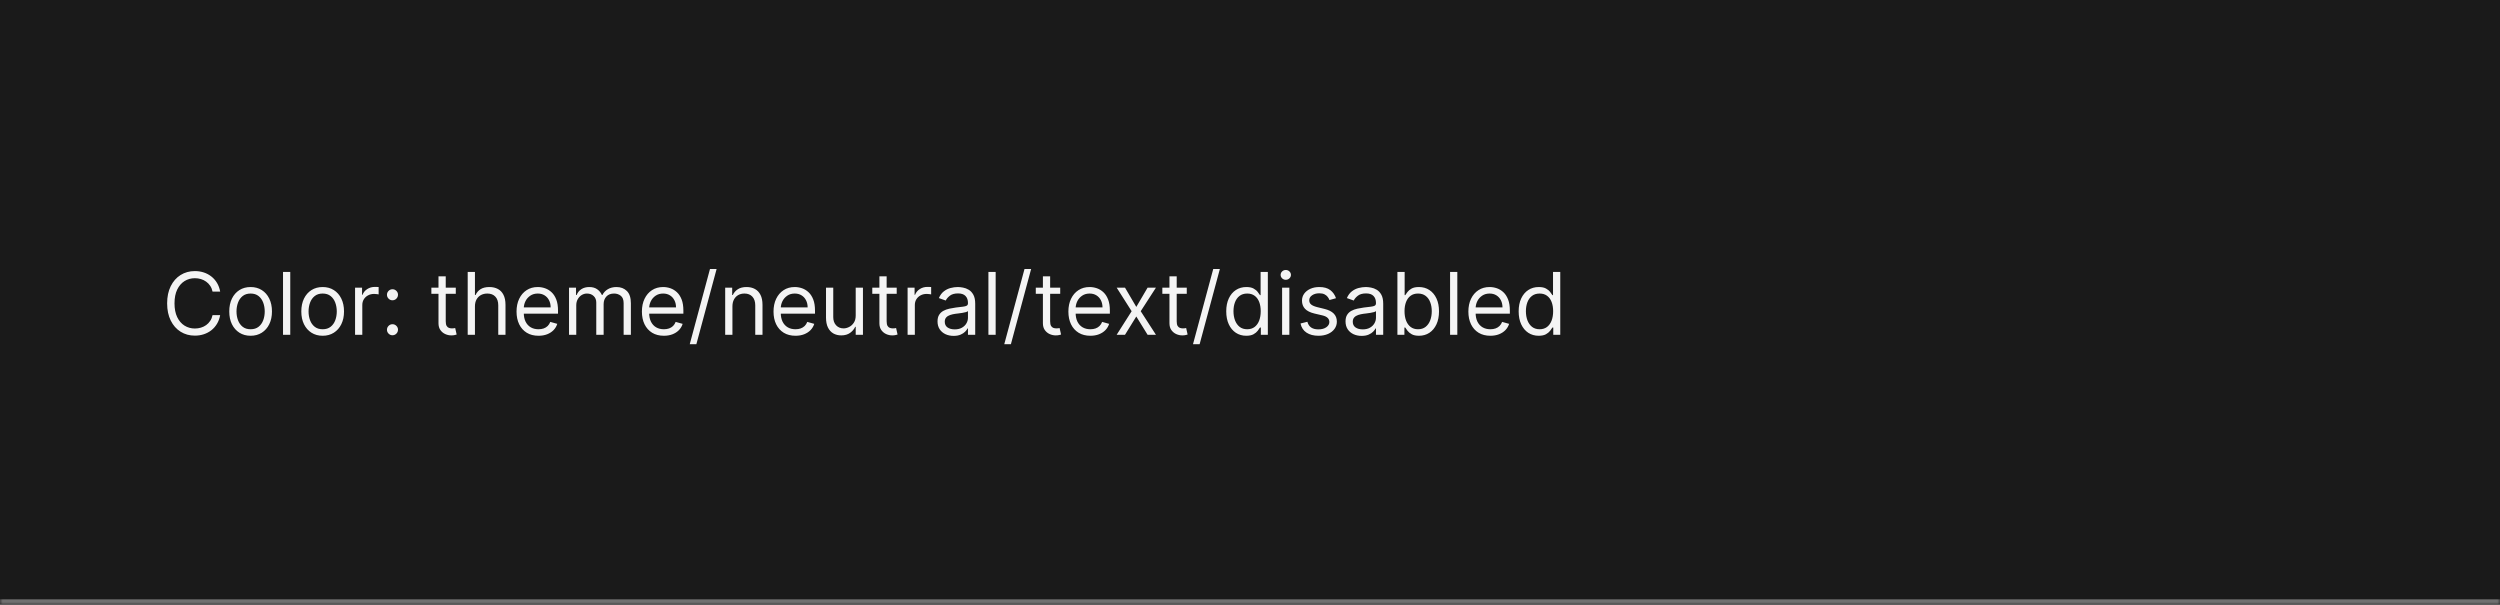 <svg width="463" height="112" viewBox="0 0 463 112" fill="none" xmlns="http://www.w3.org/2000/svg">
<mask id="path-1-inside-1_1267_49666" fill="white">
<path d="M0 0H463V112H0V0Z"/>
</mask>
<path d="M0 0H463V112H0V0Z" fill="#1A1A1A"/>
<path d="M463 111H0V113H463V111Z" fill="#707070" mask="url(#path-1-inside-1_1267_49666)"/>
<path d="M40.773 54H39.364C39.28 53.595 39.135 53.239 38.926 52.932C38.722 52.625 38.472 52.367 38.176 52.159C37.885 51.947 37.561 51.788 37.205 51.682C36.849 51.576 36.477 51.523 36.091 51.523C35.386 51.523 34.748 51.701 34.176 52.057C33.608 52.413 33.155 52.938 32.818 53.631C32.485 54.324 32.318 55.174 32.318 56.182C32.318 57.189 32.485 58.04 32.818 58.733C33.155 59.426 33.608 59.951 34.176 60.307C34.748 60.663 35.386 60.841 36.091 60.841C36.477 60.841 36.849 60.788 37.205 60.682C37.561 60.576 37.885 60.419 38.176 60.21C38.472 59.998 38.722 59.739 38.926 59.432C39.135 59.121 39.28 58.765 39.364 58.364H40.773C40.667 58.958 40.474 59.49 40.193 59.96C39.913 60.43 39.564 60.83 39.148 61.159C38.731 61.485 38.263 61.733 37.744 61.903C37.229 62.074 36.678 62.159 36.091 62.159C35.099 62.159 34.216 61.917 33.443 61.432C32.67 60.947 32.062 60.258 31.619 59.364C31.176 58.47 30.954 57.409 30.954 56.182C30.954 54.955 31.176 53.894 31.619 53C32.062 52.106 32.67 51.417 33.443 50.932C34.216 50.447 35.099 50.205 36.091 50.205C36.678 50.205 37.229 50.29 37.744 50.46C38.263 50.631 38.731 50.881 39.148 51.21C39.564 51.536 39.913 51.934 40.193 52.403C40.474 52.869 40.667 53.401 40.773 54ZM46.413 62.182C45.626 62.182 44.934 61.994 44.34 61.619C43.749 61.244 43.286 60.72 42.953 60.045C42.624 59.371 42.459 58.583 42.459 57.682C42.459 56.773 42.624 55.979 42.953 55.301C43.286 54.623 43.749 54.097 44.34 53.722C44.934 53.347 45.626 53.159 46.413 53.159C47.201 53.159 47.891 53.347 48.481 53.722C49.076 54.097 49.538 54.623 49.868 55.301C50.201 55.979 50.368 56.773 50.368 57.682C50.368 58.583 50.201 59.371 49.868 60.045C49.538 60.72 49.076 61.244 48.481 61.619C47.891 61.994 47.201 62.182 46.413 62.182ZM46.413 60.977C47.012 60.977 47.504 60.824 47.891 60.517C48.277 60.21 48.563 59.807 48.749 59.307C48.934 58.807 49.027 58.265 49.027 57.682C49.027 57.099 48.934 56.555 48.749 56.051C48.563 55.547 48.277 55.14 47.891 54.83C47.504 54.519 47.012 54.364 46.413 54.364C45.815 54.364 45.322 54.519 44.936 54.83C44.55 55.14 44.264 55.547 44.078 56.051C43.892 56.555 43.8 57.099 43.8 57.682C43.8 58.265 43.892 58.807 44.078 59.307C44.264 59.807 44.55 60.21 44.936 60.517C45.322 60.824 45.815 60.977 46.413 60.977ZM53.756 50.364V62H52.415V50.364H53.756ZM59.757 62.182C58.969 62.182 58.278 61.994 57.683 61.619C57.092 61.244 56.63 60.72 56.297 60.045C55.967 59.371 55.803 58.583 55.803 57.682C55.803 56.773 55.967 55.979 56.297 55.301C56.63 54.623 57.092 54.097 57.683 53.722C58.278 53.347 58.969 53.159 59.757 53.159C60.545 53.159 61.234 53.347 61.825 53.722C62.42 54.097 62.882 54.623 63.212 55.301C63.545 55.979 63.712 56.773 63.712 57.682C63.712 58.583 63.545 59.371 63.212 60.045C62.882 60.72 62.42 61.244 61.825 61.619C61.234 61.994 60.545 62.182 59.757 62.182ZM59.757 60.977C60.356 60.977 60.848 60.824 61.234 60.517C61.621 60.21 61.907 59.807 62.092 59.307C62.278 58.807 62.371 58.265 62.371 57.682C62.371 57.099 62.278 56.555 62.092 56.051C61.907 55.547 61.621 55.14 61.234 54.83C60.848 54.519 60.356 54.364 59.757 54.364C59.159 54.364 58.666 54.519 58.28 54.83C57.894 55.14 57.608 55.547 57.422 56.051C57.236 56.555 57.144 57.099 57.144 57.682C57.144 58.265 57.236 58.807 57.422 59.307C57.608 59.807 57.894 60.21 58.28 60.517C58.666 60.824 59.159 60.977 59.757 60.977ZM65.758 62V53.273H67.054V54.591H67.145C67.304 54.159 67.592 53.809 68.008 53.54C68.425 53.271 68.895 53.136 69.418 53.136C69.516 53.136 69.639 53.138 69.787 53.142C69.935 53.146 70.046 53.151 70.122 53.159V54.523C70.077 54.511 69.972 54.494 69.81 54.472C69.651 54.445 69.482 54.432 69.304 54.432C68.88 54.432 68.501 54.521 68.168 54.699C67.838 54.873 67.577 55.115 67.383 55.426C67.194 55.733 67.099 56.083 67.099 56.477V62H65.758ZM72.689 62.091C72.409 62.091 72.168 61.99 71.967 61.79C71.767 61.589 71.666 61.349 71.666 61.068C71.666 60.788 71.767 60.547 71.967 60.347C72.168 60.146 72.409 60.045 72.689 60.045C72.969 60.045 73.21 60.146 73.41 60.347C73.611 60.547 73.712 60.788 73.712 61.068C73.712 61.254 73.664 61.424 73.57 61.58C73.479 61.735 73.356 61.86 73.2 61.955C73.049 62.045 72.878 62.091 72.689 62.091ZM72.689 55.614C72.409 55.614 72.168 55.513 71.967 55.312C71.767 55.112 71.666 54.871 71.666 54.591C71.666 54.311 71.767 54.07 71.967 53.869C72.168 53.669 72.409 53.568 72.689 53.568C72.969 53.568 73.21 53.669 73.41 53.869C73.611 54.07 73.712 54.311 73.712 54.591C73.712 54.776 73.664 54.947 73.57 55.102C73.479 55.258 73.356 55.383 73.2 55.477C73.049 55.568 72.878 55.614 72.689 55.614ZM84.413 53.273V54.409H79.891V53.273H84.413ZM81.209 51.182H82.55V59.5C82.55 59.879 82.605 60.163 82.715 60.352C82.828 60.538 82.972 60.663 83.146 60.727C83.324 60.788 83.512 60.818 83.709 60.818C83.856 60.818 83.978 60.811 84.072 60.795C84.167 60.776 84.243 60.761 84.3 60.75L84.572 61.955C84.481 61.989 84.355 62.023 84.192 62.057C84.029 62.095 83.822 62.114 83.572 62.114C83.194 62.114 82.822 62.032 82.459 61.869C82.099 61.706 81.8 61.458 81.561 61.125C81.326 60.792 81.209 60.371 81.209 59.864V51.182ZM87.959 56.75V62H86.618V50.364H87.959V54.636H88.072C88.277 54.186 88.584 53.828 88.993 53.562C89.406 53.294 89.955 53.159 90.641 53.159C91.235 53.159 91.756 53.278 92.203 53.517C92.65 53.752 92.997 54.114 93.243 54.602C93.493 55.087 93.618 55.705 93.618 56.455V62H92.277V56.545C92.277 55.852 92.097 55.316 91.737 54.938C91.381 54.555 90.887 54.364 90.254 54.364C89.815 54.364 89.421 54.456 89.072 54.642C88.728 54.828 88.455 55.099 88.254 55.455C88.057 55.811 87.959 56.242 87.959 56.75ZM99.73 62.182C98.889 62.182 98.164 61.996 97.554 61.625C96.948 61.25 96.48 60.727 96.151 60.057C95.825 59.383 95.662 58.599 95.662 57.705C95.662 56.811 95.825 56.023 96.151 55.341C96.48 54.655 96.938 54.121 97.526 53.739C98.117 53.352 98.806 53.159 99.594 53.159C100.048 53.159 100.497 53.235 100.94 53.386C101.384 53.538 101.787 53.784 102.151 54.125C102.514 54.462 102.804 54.909 103.02 55.466C103.236 56.023 103.344 56.708 103.344 57.523V58.091H96.617V56.932H101.98C101.98 56.439 101.882 56 101.685 55.614C101.491 55.227 101.215 54.922 100.855 54.699C100.499 54.475 100.079 54.364 99.594 54.364C99.06 54.364 98.597 54.496 98.207 54.761C97.821 55.023 97.524 55.364 97.315 55.784C97.107 56.205 97.003 56.655 97.003 57.136V57.909C97.003 58.568 97.117 59.127 97.344 59.585C97.575 60.04 97.895 60.386 98.304 60.625C98.713 60.86 99.188 60.977 99.73 60.977C100.082 60.977 100.401 60.928 100.685 60.83C100.973 60.727 101.221 60.576 101.429 60.375C101.637 60.17 101.798 59.917 101.912 59.614L103.207 59.977C103.071 60.417 102.842 60.803 102.52 61.136C102.198 61.466 101.8 61.724 101.327 61.909C100.853 62.091 100.321 62.182 99.73 62.182ZM105.384 62V53.273H106.679V54.636H106.793C106.974 54.17 107.268 53.809 107.673 53.551C108.079 53.29 108.565 53.159 109.134 53.159C109.709 53.159 110.188 53.29 110.571 53.551C110.957 53.809 111.259 54.17 111.474 54.636H111.565C111.789 54.186 112.124 53.828 112.571 53.562C113.018 53.294 113.554 53.159 114.179 53.159C114.959 53.159 115.598 53.403 116.094 53.892C116.59 54.377 116.838 55.133 116.838 56.159V62H115.497V56.159C115.497 55.515 115.321 55.055 114.969 54.778C114.616 54.502 114.202 54.364 113.724 54.364C113.111 54.364 112.635 54.549 112.298 54.92C111.961 55.288 111.793 55.754 111.793 56.318V62H110.429V56.023C110.429 55.526 110.268 55.127 109.946 54.824C109.624 54.517 109.209 54.364 108.702 54.364C108.353 54.364 108.027 54.456 107.724 54.642C107.425 54.828 107.183 55.085 106.997 55.415C106.815 55.74 106.724 56.117 106.724 56.545V62H105.384ZM122.949 62.182C122.108 62.182 121.383 61.996 120.773 61.625C120.167 61.25 119.699 60.727 119.369 60.057C119.044 59.383 118.881 58.599 118.881 57.705C118.881 56.811 119.044 56.023 119.369 55.341C119.699 54.655 120.157 54.121 120.744 53.739C121.335 53.352 122.025 53.159 122.812 53.159C123.267 53.159 123.716 53.235 124.159 53.386C124.602 53.538 125.006 53.784 125.369 54.125C125.733 54.462 126.023 54.909 126.239 55.466C126.455 56.023 126.562 56.708 126.562 57.523V58.091H119.835V56.932H125.199C125.199 56.439 125.1 56 124.903 55.614C124.71 55.227 124.434 54.922 124.074 54.699C123.718 54.475 123.297 54.364 122.812 54.364C122.278 54.364 121.816 54.496 121.426 54.761C121.04 55.023 120.742 55.364 120.534 55.784C120.326 56.205 120.222 56.655 120.222 57.136V57.909C120.222 58.568 120.335 59.127 120.562 59.585C120.794 60.04 121.114 60.386 121.523 60.625C121.932 60.86 122.407 60.977 122.949 60.977C123.301 60.977 123.619 60.928 123.903 60.83C124.191 60.727 124.439 60.576 124.648 60.375C124.856 60.17 125.017 59.917 125.131 59.614L126.426 59.977C126.29 60.417 126.061 60.803 125.739 61.136C125.417 61.466 125.019 61.724 124.545 61.909C124.072 62.091 123.54 62.182 122.949 62.182ZM132.716 49.818L128.966 63.75H127.739L131.489 49.818H132.716ZM135.646 56.75V62H134.305V53.273H135.601V54.636H135.714C135.919 54.193 136.23 53.837 136.646 53.568C137.063 53.295 137.601 53.159 138.26 53.159C138.851 53.159 139.368 53.28 139.811 53.523C140.254 53.761 140.599 54.125 140.845 54.614C141.091 55.099 141.214 55.712 141.214 56.455V62H139.874V56.545C139.874 55.86 139.696 55.326 139.339 54.943C138.983 54.557 138.495 54.364 137.874 54.364C137.446 54.364 137.063 54.456 136.726 54.642C136.393 54.828 136.129 55.099 135.936 55.455C135.743 55.811 135.646 56.242 135.646 56.75ZM147.324 62.182C146.483 62.182 145.758 61.996 145.148 61.625C144.542 61.25 144.074 60.727 143.744 60.057C143.419 59.383 143.256 58.599 143.256 57.705C143.256 56.811 143.419 56.023 143.744 55.341C144.074 54.655 144.532 54.121 145.119 53.739C145.71 53.352 146.4 53.159 147.188 53.159C147.642 53.159 148.091 53.235 148.534 53.386C148.977 53.538 149.381 53.784 149.744 54.125C150.108 54.462 150.398 54.909 150.614 55.466C150.83 56.023 150.938 56.708 150.938 57.523V58.091H144.21V56.932H149.574C149.574 56.439 149.475 56 149.278 55.614C149.085 55.227 148.809 54.922 148.449 54.699C148.093 54.475 147.672 54.364 147.188 54.364C146.653 54.364 146.191 54.496 145.801 54.761C145.415 55.023 145.117 55.364 144.909 55.784C144.701 56.205 144.597 56.655 144.597 57.136V57.909C144.597 58.568 144.71 59.127 144.938 59.585C145.169 60.04 145.489 60.386 145.898 60.625C146.307 60.86 146.782 60.977 147.324 60.977C147.676 60.977 147.994 60.928 148.278 60.83C148.566 60.727 148.814 60.576 149.023 60.375C149.231 60.17 149.392 59.917 149.506 59.614L150.801 59.977C150.665 60.417 150.436 60.803 150.114 61.136C149.792 61.466 149.394 61.724 148.92 61.909C148.447 62.091 147.915 62.182 147.324 62.182ZM158.477 58.432V53.273H159.818V62H158.477V60.523H158.386C158.182 60.966 157.864 61.343 157.432 61.653C157 61.96 156.455 62.114 155.795 62.114C155.25 62.114 154.765 61.994 154.341 61.756C153.917 61.513 153.583 61.15 153.341 60.665C153.098 60.176 152.977 59.561 152.977 58.818V53.273H154.318V58.727C154.318 59.364 154.496 59.871 154.852 60.25C155.212 60.629 155.67 60.818 156.227 60.818C156.561 60.818 156.9 60.733 157.244 60.562C157.593 60.392 157.884 60.131 158.119 59.778C158.358 59.426 158.477 58.977 158.477 58.432ZM166.07 53.273V54.409H161.547V53.273H166.07ZM162.865 51.182H164.206V59.5C164.206 59.879 164.261 60.163 164.371 60.352C164.484 60.538 164.628 60.663 164.803 60.727C164.981 60.788 165.168 60.818 165.365 60.818C165.513 60.818 165.634 60.811 165.729 60.795C165.823 60.776 165.899 60.761 165.956 60.75L166.229 61.955C166.138 61.989 166.011 62.023 165.848 62.057C165.685 62.095 165.479 62.114 165.229 62.114C164.85 62.114 164.479 62.032 164.115 61.869C163.755 61.706 163.456 61.458 163.217 61.125C162.982 60.792 162.865 60.371 162.865 59.864V51.182ZM168.087 62V53.273H169.382V54.591H169.473C169.632 54.159 169.92 53.809 170.337 53.54C170.753 53.271 171.223 53.136 171.746 53.136C171.844 53.136 171.967 53.138 172.115 53.142C172.263 53.146 172.375 53.151 172.45 53.159V54.523C172.405 54.511 172.301 54.494 172.138 54.472C171.979 54.445 171.81 54.432 171.632 54.432C171.208 54.432 170.829 54.521 170.496 54.699C170.166 54.873 169.905 55.115 169.712 55.426C169.522 55.733 169.428 56.083 169.428 56.477V62H168.087ZM176.608 62.205C176.055 62.205 175.553 62.1 175.102 61.892C174.652 61.68 174.294 61.375 174.028 60.977C173.763 60.576 173.631 60.091 173.631 59.523C173.631 59.023 173.729 58.617 173.926 58.307C174.123 57.992 174.386 57.746 174.716 57.568C175.045 57.39 175.409 57.258 175.807 57.17C176.208 57.08 176.612 57.008 177.017 56.955C177.547 56.886 177.977 56.835 178.307 56.801C178.64 56.763 178.883 56.701 179.034 56.614C179.189 56.526 179.267 56.375 179.267 56.159V56.114C179.267 55.553 179.114 55.117 178.807 54.807C178.504 54.496 178.044 54.341 177.426 54.341C176.786 54.341 176.284 54.481 175.92 54.761C175.557 55.042 175.301 55.341 175.153 55.659L173.881 55.205C174.108 54.674 174.411 54.261 174.79 53.966C175.172 53.667 175.589 53.458 176.04 53.341C176.494 53.22 176.941 53.159 177.381 53.159C177.661 53.159 177.983 53.193 178.347 53.261C178.714 53.326 179.068 53.46 179.409 53.665C179.754 53.869 180.04 54.178 180.267 54.591C180.494 55.004 180.608 55.557 180.608 56.25V62H179.267V60.818H179.199C179.108 61.008 178.956 61.21 178.744 61.426C178.532 61.642 178.25 61.826 177.898 61.977C177.545 62.129 177.116 62.205 176.608 62.205ZM176.812 61C177.343 61 177.79 60.896 178.153 60.688C178.521 60.479 178.797 60.21 178.983 59.881C179.172 59.551 179.267 59.205 179.267 58.841V57.614C179.21 57.682 179.085 57.744 178.892 57.801C178.703 57.854 178.483 57.901 178.233 57.943C177.987 57.981 177.746 58.015 177.511 58.045C177.28 58.072 177.093 58.095 176.949 58.114C176.6 58.159 176.275 58.233 175.972 58.335C175.672 58.434 175.43 58.583 175.244 58.784C175.063 58.981 174.972 59.25 174.972 59.591C174.972 60.057 175.144 60.409 175.489 60.648C175.837 60.883 176.278 61 176.812 61ZM184.396 50.364V62H183.055V50.364H184.396ZM190.966 49.818L187.216 63.75H185.989L189.739 49.818H190.966ZM196.351 53.273V54.409H191.828V53.273H196.351ZM193.146 51.182H194.487V59.5C194.487 59.879 194.542 60.163 194.652 60.352C194.766 60.538 194.91 60.663 195.084 60.727C195.262 60.788 195.449 60.818 195.646 60.818C195.794 60.818 195.915 60.811 196.01 60.795C196.105 60.776 196.18 60.761 196.237 60.75L196.51 61.955C196.419 61.989 196.292 62.023 196.129 62.057C195.966 62.095 195.76 62.114 195.51 62.114C195.131 62.114 194.76 62.032 194.396 61.869C194.036 61.706 193.737 61.458 193.499 61.125C193.264 60.792 193.146 60.371 193.146 59.864V51.182ZM201.933 62.182C201.092 62.182 200.367 61.996 199.757 61.625C199.151 61.25 198.683 60.727 198.354 60.057C198.028 59.383 197.865 58.599 197.865 57.705C197.865 56.811 198.028 56.023 198.354 55.341C198.683 54.655 199.142 54.121 199.729 53.739C200.32 53.352 201.009 53.159 201.797 53.159C202.251 53.159 202.7 53.235 203.143 53.386C203.587 53.538 203.99 53.784 204.354 54.125C204.717 54.462 205.007 54.909 205.223 55.466C205.439 56.023 205.547 56.708 205.547 57.523V58.091H198.82V56.932H204.183C204.183 56.439 204.085 56 203.888 55.614C203.695 55.227 203.418 54.922 203.058 54.699C202.702 54.475 202.282 54.364 201.797 54.364C201.263 54.364 200.801 54.496 200.411 54.761C200.024 55.023 199.727 55.364 199.518 55.784C199.31 56.205 199.206 56.655 199.206 57.136V57.909C199.206 58.568 199.32 59.127 199.547 59.585C199.778 60.04 200.098 60.386 200.507 60.625C200.916 60.86 201.392 60.977 201.933 60.977C202.286 60.977 202.604 60.928 202.888 60.83C203.176 60.727 203.424 60.576 203.632 60.375C203.84 60.17 204.001 59.917 204.115 59.614L205.411 59.977C205.274 60.417 205.045 60.803 204.723 61.136C204.401 61.466 204.003 61.724 203.53 61.909C203.056 62.091 202.524 62.182 201.933 62.182ZM208.352 53.273L210.443 56.841L212.534 53.273H214.08L211.261 57.636L214.08 62H212.534L210.443 58.614L208.352 62H206.807L209.58 57.636L206.807 53.273H208.352ZM219.788 53.273V54.409H215.266V53.273H219.788ZM216.584 51.182H217.925V59.5C217.925 59.879 217.98 60.163 218.089 60.352C218.203 60.538 218.347 60.663 218.521 60.727C218.699 60.788 218.887 60.818 219.084 60.818C219.232 60.818 219.353 60.811 219.447 60.795C219.542 60.776 219.618 60.761 219.675 60.75L219.947 61.955C219.857 61.989 219.73 62.023 219.567 62.057C219.404 62.095 219.197 62.114 218.947 62.114C218.569 62.114 218.197 62.032 217.834 61.869C217.474 61.706 217.175 61.458 216.936 61.125C216.701 60.792 216.584 60.371 216.584 59.864V51.182ZM225.919 49.818L222.169 63.75H220.942L224.692 49.818H225.919ZM230.804 62.182C230.077 62.182 229.435 61.998 228.878 61.631C228.321 61.26 227.885 60.737 227.571 60.062C227.257 59.385 227.099 58.583 227.099 57.659C227.099 56.742 227.257 55.947 227.571 55.273C227.885 54.599 228.323 54.078 228.884 53.71C229.444 53.343 230.092 53.159 230.827 53.159C231.395 53.159 231.844 53.254 232.173 53.443C232.507 53.629 232.76 53.841 232.935 54.08C233.113 54.314 233.251 54.508 233.349 54.659H233.463V50.364H234.804V62H233.509V60.659H233.349C233.251 60.818 233.111 61.019 232.929 61.261C232.747 61.5 232.488 61.714 232.151 61.903C231.813 62.089 231.365 62.182 230.804 62.182ZM230.986 60.977C231.524 60.977 231.978 60.837 232.349 60.557C232.721 60.273 233.003 59.881 233.196 59.381C233.389 58.877 233.486 58.295 233.486 57.636C233.486 56.985 233.391 56.415 233.202 55.926C233.012 55.434 232.732 55.051 232.361 54.778C231.99 54.502 231.531 54.364 230.986 54.364C230.418 54.364 229.944 54.51 229.565 54.801C229.19 55.089 228.908 55.481 228.719 55.977C228.533 56.47 228.44 57.023 228.44 57.636C228.44 58.258 228.535 58.822 228.724 59.33C228.918 59.833 229.202 60.235 229.577 60.534C229.955 60.83 230.425 60.977 230.986 60.977ZM237.446 62V53.273H238.787V62H237.446ZM238.128 51.818C237.866 51.818 237.641 51.729 237.452 51.551C237.266 51.373 237.173 51.159 237.173 50.909C237.173 50.659 237.266 50.445 237.452 50.267C237.641 50.089 237.866 50 238.128 50C238.389 50 238.613 50.089 238.798 50.267C238.988 50.445 239.082 50.659 239.082 50.909C239.082 51.159 238.988 51.373 238.798 51.551C238.613 51.729 238.389 51.818 238.128 51.818ZM247.425 55.227L246.22 55.568C246.144 55.367 246.033 55.172 245.885 54.983C245.741 54.79 245.544 54.631 245.294 54.506C245.044 54.381 244.724 54.318 244.334 54.318C243.8 54.318 243.355 54.441 242.999 54.688C242.646 54.93 242.47 55.239 242.47 55.614C242.47 55.947 242.591 56.21 242.834 56.403C243.076 56.597 243.455 56.758 243.97 56.886L245.266 57.205C246.046 57.394 246.627 57.684 247.01 58.074C247.393 58.46 247.584 58.958 247.584 59.568C247.584 60.068 247.44 60.515 247.152 60.909C246.868 61.303 246.47 61.614 245.959 61.841C245.447 62.068 244.853 62.182 244.175 62.182C243.285 62.182 242.548 61.989 241.964 61.602C241.381 61.216 241.012 60.651 240.857 59.909L242.129 59.591C242.25 60.061 242.48 60.413 242.817 60.648C243.158 60.883 243.603 61 244.152 61C244.777 61 245.273 60.867 245.641 60.602C246.012 60.333 246.197 60.011 246.197 59.636C246.197 59.333 246.091 59.08 245.879 58.875C245.667 58.667 245.341 58.511 244.902 58.409L243.447 58.068C242.648 57.879 242.061 57.585 241.686 57.188C241.315 56.786 241.129 56.284 241.129 55.682C241.129 55.189 241.268 54.754 241.544 54.375C241.824 53.996 242.205 53.699 242.686 53.483C243.171 53.267 243.72 53.159 244.334 53.159C245.197 53.159 245.875 53.349 246.368 53.727C246.864 54.106 247.216 54.606 247.425 55.227ZM252.17 62.205C251.617 62.205 251.116 62.1 250.665 61.892C250.214 61.68 249.856 61.375 249.591 60.977C249.326 60.576 249.193 60.091 249.193 59.523C249.193 59.023 249.292 58.617 249.489 58.307C249.686 57.992 249.949 57.746 250.278 57.568C250.608 57.39 250.972 57.258 251.369 57.17C251.771 57.08 252.174 57.008 252.58 56.955C253.11 56.886 253.54 56.835 253.869 56.801C254.203 56.763 254.445 56.701 254.597 56.614C254.752 56.526 254.83 56.375 254.83 56.159V56.114C254.83 55.553 254.676 55.117 254.369 54.807C254.066 54.496 253.606 54.341 252.989 54.341C252.348 54.341 251.847 54.481 251.483 54.761C251.119 55.042 250.864 55.341 250.716 55.659L249.443 55.205C249.67 54.674 249.973 54.261 250.352 53.966C250.735 53.667 251.152 53.458 251.602 53.341C252.057 53.22 252.504 53.159 252.943 53.159C253.223 53.159 253.545 53.193 253.909 53.261C254.277 53.326 254.631 53.46 254.972 53.665C255.316 53.869 255.602 54.178 255.83 54.591C256.057 55.004 256.17 55.557 256.17 56.25V62H254.83V60.818H254.761C254.67 61.008 254.519 61.21 254.307 61.426C254.095 61.642 253.813 61.826 253.46 61.977C253.108 62.129 252.678 62.205 252.17 62.205ZM252.375 61C252.905 61 253.352 60.896 253.716 60.688C254.083 60.479 254.36 60.21 254.545 59.881C254.735 59.551 254.83 59.205 254.83 58.841V57.614C254.773 57.682 254.648 57.744 254.455 57.801C254.265 57.854 254.045 57.901 253.795 57.943C253.549 57.981 253.309 58.015 253.074 58.045C252.843 58.072 252.655 58.095 252.511 58.114C252.163 58.159 251.837 58.233 251.534 58.335C251.235 58.434 250.992 58.583 250.807 58.784C250.625 58.981 250.534 59.25 250.534 59.591C250.534 60.057 250.706 60.409 251.051 60.648C251.4 60.883 251.841 61 252.375 61ZM258.8 62V50.364H260.141V54.659H260.254C260.353 54.508 260.489 54.314 260.663 54.08C260.841 53.841 261.095 53.629 261.425 53.443C261.758 53.254 262.209 53.159 262.777 53.159C263.512 53.159 264.16 53.343 264.72 53.71C265.281 54.078 265.718 54.599 266.033 55.273C266.347 55.947 266.504 56.742 266.504 57.659C266.504 58.583 266.347 59.385 266.033 60.062C265.718 60.737 265.283 61.26 264.726 61.631C264.169 61.998 263.527 62.182 262.8 62.182C262.239 62.182 261.79 62.089 261.453 61.903C261.116 61.714 260.857 61.5 260.675 61.261C260.493 61.019 260.353 60.818 260.254 60.659H260.095V62H258.8ZM260.118 57.636C260.118 58.295 260.214 58.877 260.408 59.381C260.601 59.881 260.883 60.273 261.254 60.557C261.625 60.837 262.08 60.977 262.618 60.977C263.179 60.977 263.646 60.83 264.021 60.534C264.4 60.235 264.684 59.833 264.874 59.33C265.067 58.822 265.163 58.258 265.163 57.636C265.163 57.023 265.069 56.47 264.879 55.977C264.694 55.481 264.411 55.089 264.033 54.801C263.658 54.51 263.186 54.364 262.618 54.364C262.072 54.364 261.614 54.502 261.243 54.778C260.872 55.051 260.591 55.434 260.402 55.926C260.213 56.415 260.118 56.985 260.118 57.636ZM269.896 50.364V62H268.555V50.364H269.896ZM276.011 62.182C275.17 62.182 274.445 61.996 273.835 61.625C273.229 61.25 272.761 60.727 272.432 60.057C272.106 59.383 271.943 58.599 271.943 57.705C271.943 56.811 272.106 56.023 272.432 55.341C272.761 54.655 273.22 54.121 273.807 53.739C274.398 53.352 275.087 53.159 275.875 53.159C276.33 53.159 276.778 53.235 277.222 53.386C277.665 53.538 278.068 53.784 278.432 54.125C278.795 54.462 279.085 54.909 279.301 55.466C279.517 56.023 279.625 56.708 279.625 57.523V58.091H272.898V56.932H278.261C278.261 56.439 278.163 56 277.966 55.614C277.773 55.227 277.496 54.922 277.136 54.699C276.78 54.475 276.36 54.364 275.875 54.364C275.341 54.364 274.879 54.496 274.489 54.761C274.102 55.023 273.805 55.364 273.597 55.784C273.388 56.205 273.284 56.655 273.284 57.136V57.909C273.284 58.568 273.398 59.127 273.625 59.585C273.856 60.04 274.176 60.386 274.585 60.625C274.994 60.86 275.47 60.977 276.011 60.977C276.364 60.977 276.682 60.928 276.966 60.83C277.254 60.727 277.502 60.576 277.71 60.375C277.919 60.17 278.08 59.917 278.193 59.614L279.489 59.977C279.352 60.417 279.123 60.803 278.801 61.136C278.479 61.466 278.081 61.724 277.608 61.909C277.134 62.091 276.602 62.182 276.011 62.182ZM284.96 62.182C284.233 62.182 283.591 61.998 283.034 61.631C282.477 61.26 282.042 60.737 281.727 60.062C281.413 59.385 281.256 58.583 281.256 57.659C281.256 56.742 281.413 55.947 281.727 55.273C282.042 54.599 282.479 54.078 283.04 53.71C283.6 53.343 284.248 53.159 284.983 53.159C285.551 53.159 286 53.254 286.33 53.443C286.663 53.629 286.917 53.841 287.091 54.08C287.269 54.314 287.407 54.508 287.506 54.659H287.619V50.364H288.96V62H287.665V60.659H287.506C287.407 60.818 287.267 61.019 287.085 61.261C286.903 61.5 286.644 61.714 286.307 61.903C285.97 62.089 285.521 62.182 284.96 62.182ZM285.142 60.977C285.68 60.977 286.134 60.837 286.506 60.557C286.877 60.273 287.159 59.881 287.352 59.381C287.545 58.877 287.642 58.295 287.642 57.636C287.642 56.985 287.547 56.415 287.358 55.926C287.169 55.434 286.888 55.051 286.517 54.778C286.146 54.502 285.688 54.364 285.142 54.364C284.574 54.364 284.1 54.51 283.722 54.801C283.347 55.089 283.064 55.481 282.875 55.977C282.689 56.47 282.597 57.023 282.597 57.636C282.597 58.258 282.691 58.822 282.881 59.33C283.074 59.833 283.358 60.235 283.733 60.534C284.112 60.83 284.581 60.977 285.142 60.977Z" fill="white" fill-opacity="0.95"/>
</svg>
